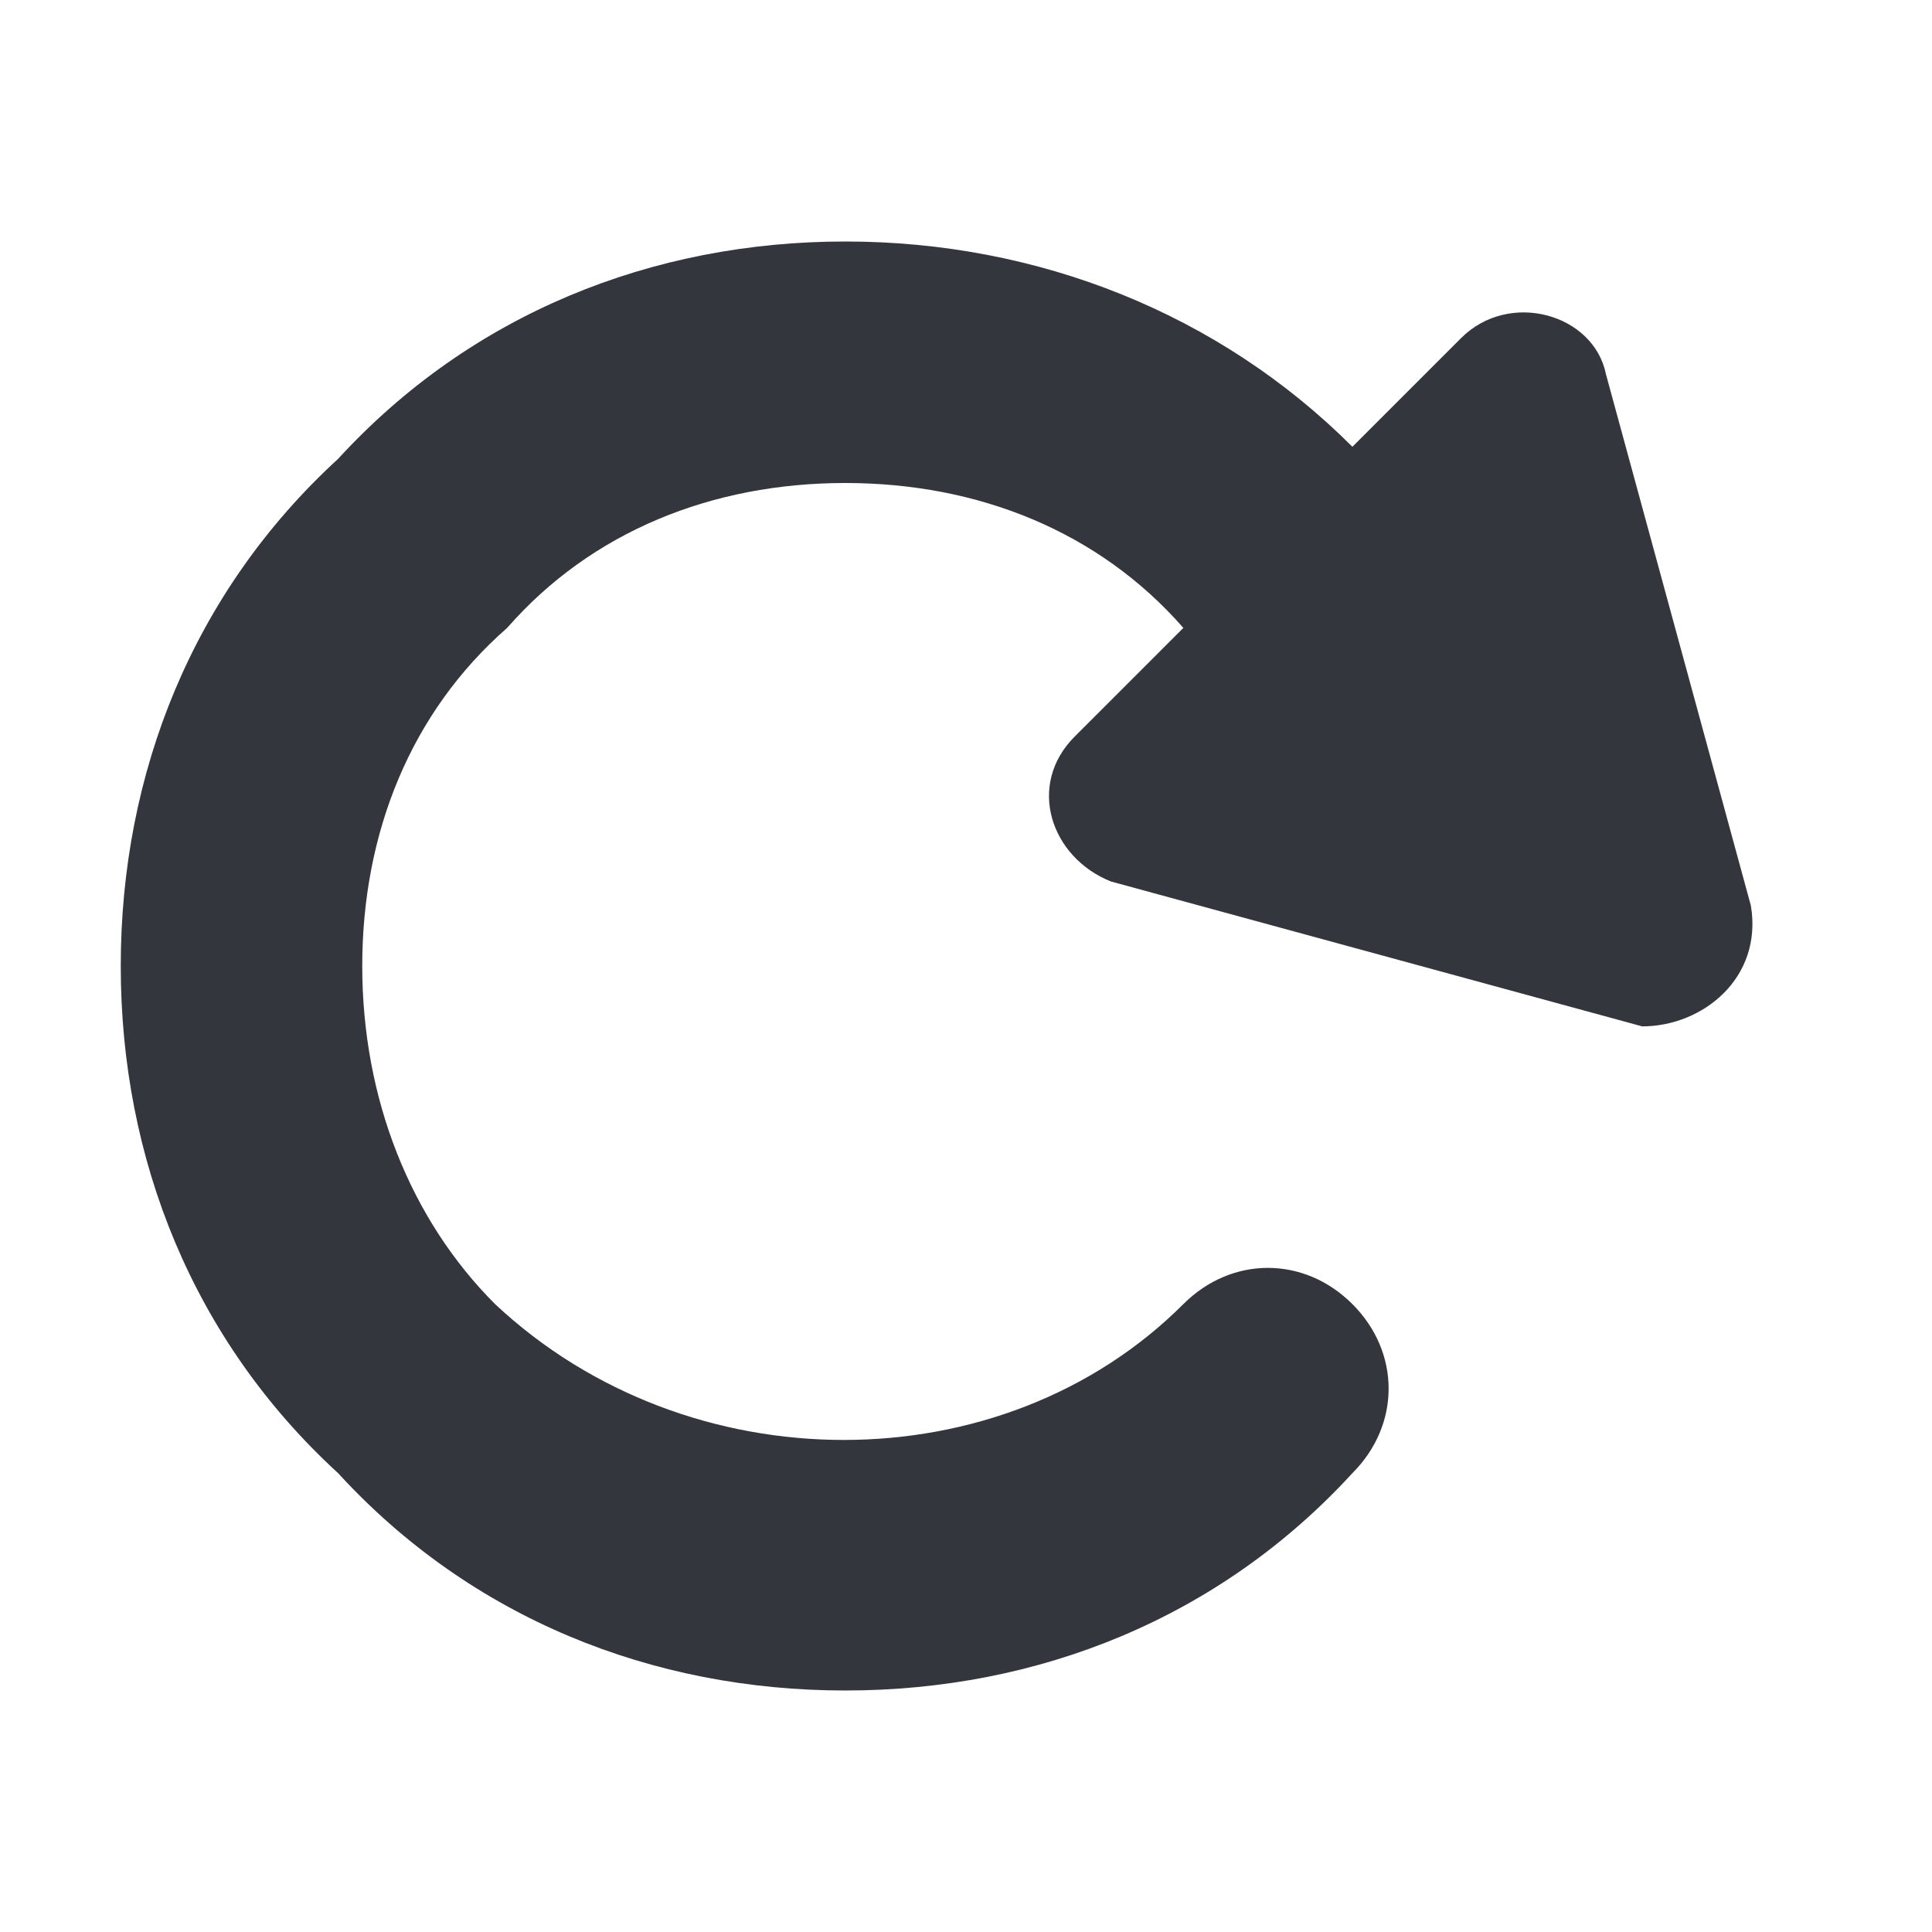 <svg xmlns="http://www.w3.org/2000/svg" viewBox="0 0 16 16"><path fill="#34363D" d="M14.5 7.5l-1.2-4.4c-.1-.5-.8-.7-1.2-.3l-.9.9C10.1 2.6 8.6 2 7 2s-3.1.6-4.2 1.8C1.6 4.9 1 6.4 1 8s.6 3.1 1.8 4.2C3.9 13.4 5.4 14 7 14s3.1-.6 4.2-1.8c.4-.4.4-1 0-1.4-.4-.4-1-.4-1.4 0-1.5 1.5-4.1 1.5-5.7 0C3.4 10.1 3 9.1 3 8c0-1.1.4-2.1 1.2-2.8C4.9 4.4 5.9 4 7 4s2.1.4 2.8 1.2l-.9.9c-.4.4-.2 1 .3 1.2l4.4 1.2c.5 0 1-.4.9-1z"/></svg>